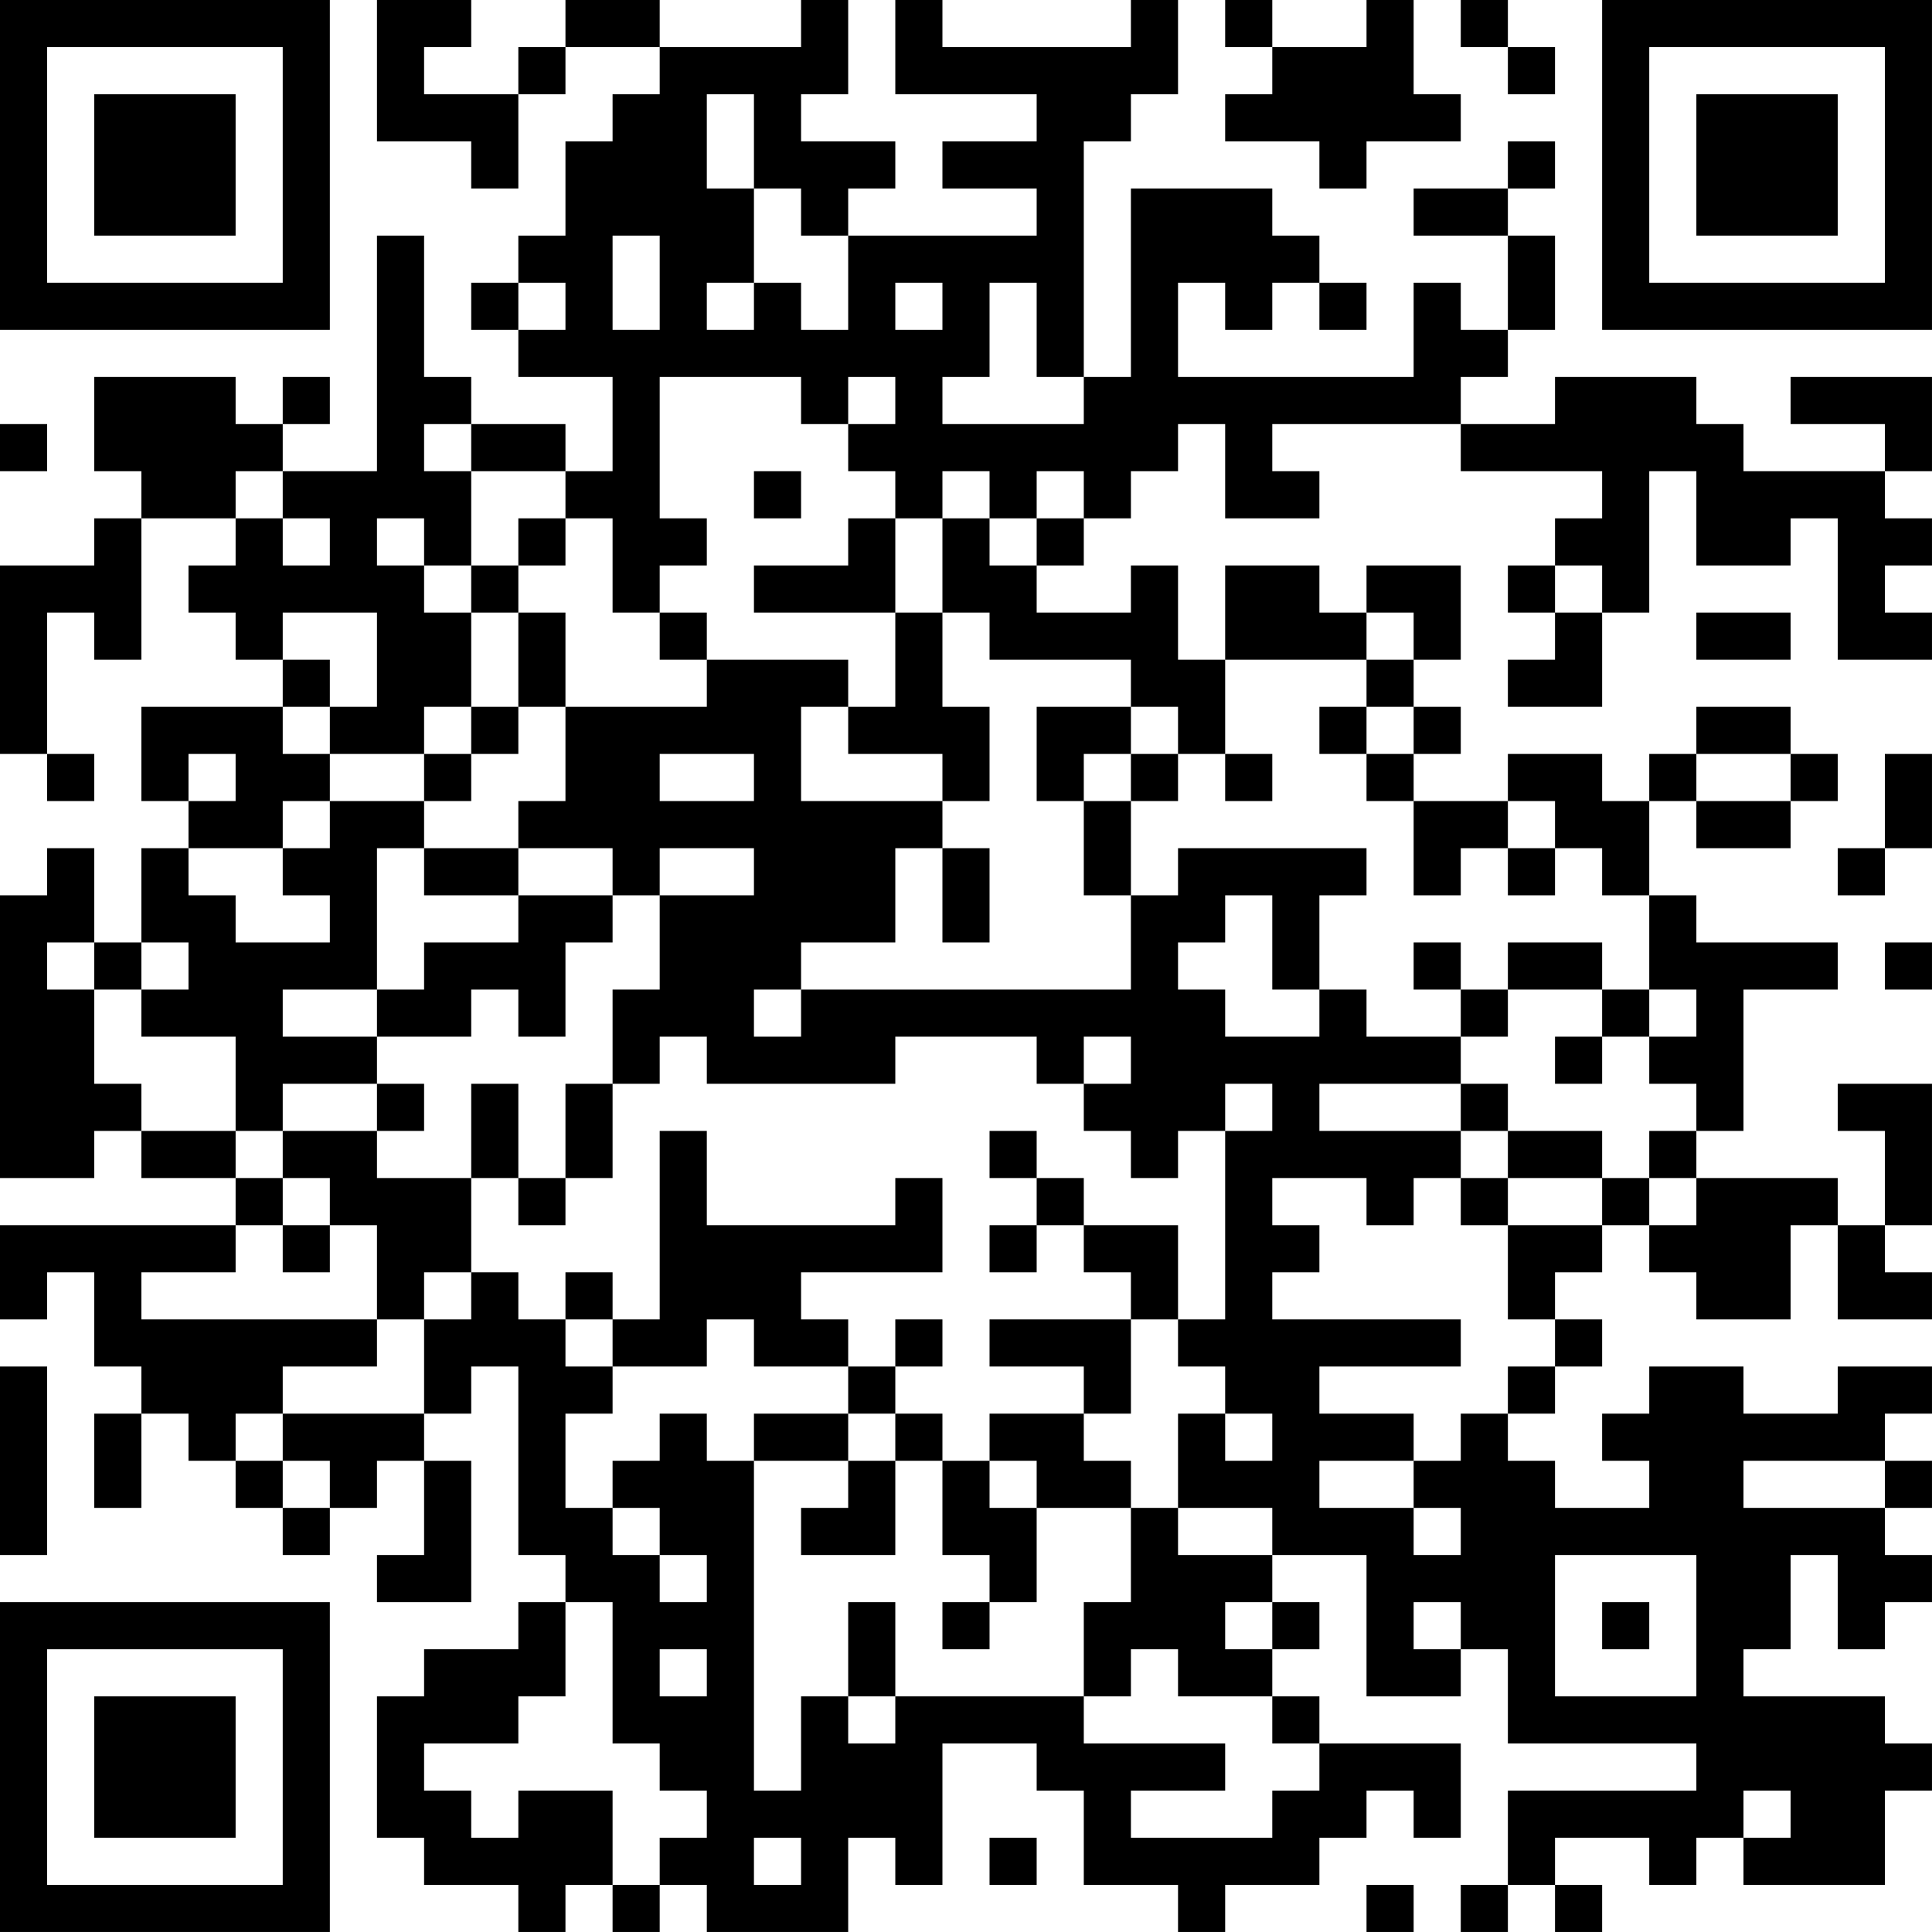 <?xml version="1.0" encoding="UTF-8"?>
<svg xmlns="http://www.w3.org/2000/svg" version="1.1" width="200" height="200" viewBox="0 0 200 200"><rect x="0" y="0" width="200" height="200" fill="#ffffff"/><g transform="scale(4.878)"><g transform="translate(0,0)"><path fill-rule="evenodd" d="M8 0L8 3L10 3L10 4L11 4L11 2L12 2L12 1L14 1L14 2L13 2L13 3L12 3L12 5L11 5L11 6L10 6L10 7L11 7L11 8L13 8L13 10L12 10L12 9L10 9L10 8L9 8L9 5L8 5L8 10L6 10L6 9L7 9L7 8L6 8L6 9L5 9L5 8L2 8L2 10L3 10L3 11L2 11L2 12L0 12L0 16L1 16L1 17L2 17L2 16L1 16L1 13L2 13L2 14L3 14L3 11L5 11L5 12L4 12L4 13L5 13L5 14L6 14L6 15L3 15L3 17L4 17L4 18L3 18L3 20L2 20L2 18L1 18L1 19L0 19L0 25L2 25L2 24L3 24L3 25L5 25L5 26L0 26L0 28L1 28L1 27L2 27L2 29L3 29L3 30L2 30L2 32L3 32L3 30L4 30L4 31L5 31L5 32L6 32L6 33L7 33L7 32L8 32L8 31L9 31L9 33L8 33L8 34L10 34L10 31L9 31L9 30L10 30L10 29L11 29L11 33L12 33L12 34L11 34L11 35L9 35L9 36L8 36L8 39L9 39L9 40L11 40L11 41L12 41L12 40L13 40L13 41L14 41L14 40L15 40L15 41L18 41L18 39L19 39L19 40L20 40L20 37L22 37L22 38L23 38L23 40L25 40L25 41L26 41L26 40L28 40L28 39L29 39L29 38L30 38L30 39L31 39L31 37L28 37L28 36L27 36L27 35L28 35L28 34L27 34L27 33L29 33L29 36L31 36L31 35L32 35L32 37L36 37L36 38L32 38L32 40L31 40L31 41L32 41L32 40L33 40L33 41L34 41L34 40L33 40L33 39L35 39L35 40L36 40L36 39L37 39L37 40L40 40L40 38L41 38L41 37L40 37L40 36L37 36L37 35L38 35L38 33L39 33L39 35L40 35L40 34L41 34L41 33L40 33L40 32L41 32L41 31L40 31L40 30L41 30L41 29L39 29L39 30L37 30L37 29L35 29L35 30L34 30L34 31L35 31L35 32L33 32L33 31L32 31L32 30L33 30L33 29L34 29L34 28L33 28L33 27L34 27L34 26L35 26L35 27L36 27L36 28L38 28L38 26L39 26L39 28L41 28L41 27L40 27L40 26L41 26L41 23L39 23L39 24L40 24L40 26L39 26L39 25L36 25L36 24L37 24L37 21L39 21L39 20L36 20L36 19L35 19L35 17L36 17L36 18L38 18L38 17L39 17L39 16L38 16L38 15L36 15L36 16L35 16L35 17L34 17L34 16L32 16L32 17L30 17L30 16L31 16L31 15L30 15L30 14L31 14L31 12L29 12L29 13L28 13L28 12L26 12L26 14L25 14L25 12L24 12L24 13L22 13L22 12L23 12L23 11L24 11L24 10L25 10L25 9L26 9L26 11L28 11L28 10L27 10L27 9L31 9L31 10L34 10L34 11L33 11L33 12L32 12L32 13L33 13L33 14L32 14L32 15L34 15L34 13L35 13L35 10L36 10L36 12L38 12L38 11L39 11L39 14L41 14L41 13L40 13L40 12L41 12L41 11L40 11L40 10L41 10L41 8L38 8L38 9L40 9L40 10L37 10L37 9L36 9L36 8L33 8L33 9L31 9L31 8L32 8L32 7L33 7L33 5L32 5L32 4L33 4L33 3L32 3L32 4L30 4L30 5L32 5L32 7L31 7L31 6L30 6L30 8L25 8L25 6L26 6L26 7L27 7L27 6L28 6L28 7L29 7L29 6L28 6L28 5L27 5L27 4L24 4L24 8L23 8L23 3L24 3L24 2L25 2L25 0L24 0L24 1L20 1L20 0L19 0L19 2L22 2L22 3L20 3L20 4L22 4L22 5L18 5L18 4L19 4L19 3L17 3L17 2L18 2L18 0L17 0L17 1L14 1L14 0L12 0L12 1L11 1L11 2L9 2L9 1L10 1L10 0ZM26 0L26 1L27 1L27 2L26 2L26 3L28 3L28 4L29 4L29 3L31 3L31 2L30 2L30 0L29 0L29 1L27 1L27 0ZM31 0L31 1L32 1L32 2L33 2L33 1L32 1L32 0ZM15 2L15 4L16 4L16 6L15 6L15 7L16 7L16 6L17 6L17 7L18 7L18 5L17 5L17 4L16 4L16 2ZM13 5L13 7L14 7L14 5ZM11 6L11 7L12 7L12 6ZM19 6L19 7L20 7L20 6ZM21 6L21 8L20 8L20 9L23 9L23 8L22 8L22 6ZM14 8L14 11L15 11L15 12L14 12L14 13L13 13L13 11L12 11L12 10L10 10L10 9L9 9L9 10L10 10L10 12L9 12L9 11L8 11L8 12L9 12L9 13L10 13L10 15L9 15L9 16L7 16L7 15L8 15L8 13L6 13L6 14L7 14L7 15L6 15L6 16L7 16L7 17L6 17L6 18L4 18L4 19L5 19L5 20L7 20L7 19L6 19L6 18L7 18L7 17L9 17L9 18L8 18L8 21L6 21L6 22L8 22L8 23L6 23L6 24L5 24L5 22L3 22L3 21L4 21L4 20L3 20L3 21L2 21L2 20L1 20L1 21L2 21L2 23L3 23L3 24L5 24L5 25L6 25L6 26L5 26L5 27L3 27L3 28L8 28L8 29L6 29L6 30L5 30L5 31L6 31L6 32L7 32L7 31L6 31L6 30L9 30L9 28L10 28L10 27L11 27L11 28L12 28L12 29L13 29L13 30L12 30L12 32L13 32L13 33L14 33L14 34L15 34L15 33L14 33L14 32L13 32L13 31L14 31L14 30L15 30L15 31L16 31L16 38L17 38L17 36L18 36L18 37L19 37L19 36L23 36L23 37L26 37L26 38L24 38L24 39L27 39L27 38L28 38L28 37L27 37L27 36L25 36L25 35L24 35L24 36L23 36L23 34L24 34L24 32L25 32L25 33L27 33L27 32L25 32L25 30L26 30L26 31L27 31L27 30L26 30L26 29L25 29L25 28L26 28L26 24L27 24L27 23L26 23L26 24L25 24L25 25L24 25L24 24L23 24L23 23L24 23L24 22L23 22L23 23L22 23L22 22L19 22L19 23L15 23L15 22L14 22L14 23L13 23L13 21L14 21L14 19L16 19L16 18L14 18L14 19L13 19L13 18L11 18L11 17L12 17L12 15L15 15L15 14L18 14L18 15L17 15L17 17L20 17L20 18L19 18L19 20L17 20L17 21L16 21L16 22L17 22L17 21L24 21L24 19L25 19L25 18L29 18L29 19L28 19L28 21L27 21L27 19L26 19L26 20L25 20L25 21L26 21L26 22L28 22L28 21L29 21L29 22L31 22L31 23L28 23L28 24L31 24L31 25L30 25L30 26L29 26L29 25L27 25L27 26L28 26L28 27L27 27L27 28L31 28L31 29L28 29L28 30L30 30L30 31L28 31L28 32L30 32L30 33L31 33L31 32L30 32L30 31L31 31L31 30L32 30L32 29L33 29L33 28L32 28L32 26L34 26L34 25L35 25L35 26L36 26L36 25L35 25L35 24L36 24L36 23L35 23L35 22L36 22L36 21L35 21L35 19L34 19L34 18L33 18L33 17L32 17L32 18L31 18L31 19L30 19L30 17L29 17L29 16L30 16L30 15L29 15L29 14L30 14L30 13L29 13L29 14L26 14L26 16L25 16L25 15L24 15L24 14L21 14L21 13L20 13L20 11L21 11L21 12L22 12L22 11L23 11L23 10L22 10L22 11L21 11L21 10L20 10L20 11L19 11L19 10L18 10L18 9L19 9L19 8L18 8L18 9L17 9L17 8ZM0 9L0 10L1 10L1 9ZM5 10L5 11L6 11L6 12L7 12L7 11L6 11L6 10ZM16 10L16 11L17 11L17 10ZM11 11L11 12L10 12L10 13L11 13L11 15L10 15L10 16L9 16L9 17L10 17L10 16L11 16L11 15L12 15L12 13L11 13L11 12L12 12L12 11ZM18 11L18 12L16 12L16 13L19 13L19 15L18 15L18 16L20 16L20 17L21 17L21 15L20 15L20 13L19 13L19 11ZM33 12L33 13L34 13L34 12ZM14 13L14 14L15 14L15 13ZM36 13L36 14L38 14L38 13ZM22 15L22 17L23 17L23 19L24 19L24 17L25 17L25 16L24 16L24 15ZM28 15L28 16L29 16L29 15ZM4 16L4 17L5 17L5 16ZM14 16L14 17L16 17L16 16ZM23 16L23 17L24 17L24 16ZM26 16L26 17L27 17L27 16ZM36 16L36 17L38 17L38 16ZM40 16L40 18L39 18L39 19L40 19L40 18L41 18L41 16ZM9 18L9 19L11 19L11 20L9 20L9 21L8 21L8 22L10 22L10 21L11 21L11 22L12 22L12 20L13 20L13 19L11 19L11 18ZM20 18L20 20L21 20L21 18ZM32 18L32 19L33 19L33 18ZM30 20L30 21L31 21L31 22L32 22L32 21L34 21L34 22L33 22L33 23L34 23L34 22L35 22L35 21L34 21L34 20L32 20L32 21L31 21L31 20ZM40 20L40 21L41 21L41 20ZM8 23L8 24L6 24L6 25L7 25L7 26L6 26L6 27L7 27L7 26L8 26L8 28L9 28L9 27L10 27L10 25L11 25L11 26L12 26L12 25L13 25L13 23L12 23L12 25L11 25L11 23L10 23L10 25L8 25L8 24L9 24L9 23ZM31 23L31 24L32 24L32 25L31 25L31 26L32 26L32 25L34 25L34 24L32 24L32 23ZM14 24L14 28L13 28L13 27L12 27L12 28L13 28L13 29L15 29L15 28L16 28L16 29L18 29L18 30L16 30L16 31L18 31L18 32L17 32L17 33L19 33L19 31L20 31L20 33L21 33L21 34L20 34L20 35L21 35L21 34L22 34L22 32L24 32L24 31L23 31L23 30L24 30L24 28L25 28L25 26L23 26L23 25L22 25L22 24L21 24L21 25L22 25L22 26L21 26L21 27L22 27L22 26L23 26L23 27L24 27L24 28L21 28L21 29L23 29L23 30L21 30L21 31L20 31L20 30L19 30L19 29L20 29L20 28L19 28L19 29L18 29L18 28L17 28L17 27L20 27L20 25L19 25L19 26L15 26L15 24ZM0 29L0 33L1 33L1 29ZM18 30L18 31L19 31L19 30ZM21 31L21 32L22 32L22 31ZM37 31L37 32L40 32L40 31ZM33 33L33 36L36 36L36 33ZM12 34L12 36L11 36L11 37L9 37L9 38L10 38L10 39L11 39L11 38L13 38L13 40L14 40L14 39L15 39L15 38L14 38L14 37L13 37L13 34ZM18 34L18 36L19 36L19 34ZM26 34L26 35L27 35L27 34ZM30 34L30 35L31 35L31 34ZM34 34L34 35L35 35L35 34ZM14 35L14 36L15 36L15 35ZM37 38L37 39L38 39L38 38ZM16 39L16 40L17 40L17 39ZM21 39L21 40L22 40L22 39ZM29 40L29 41L30 41L30 40ZM0 0L0 7L7 7L7 0ZM1 1L1 6L6 6L6 1ZM2 2L2 5L5 5L5 2ZM34 0L34 7L41 7L41 0ZM35 1L35 6L40 6L40 1ZM36 2L36 5L39 5L39 2ZM0 34L0 41L7 41L7 34ZM1 35L1 40L6 40L6 35ZM2 36L2 39L5 39L5 36Z" fill="#000000"/></g></g></svg>
